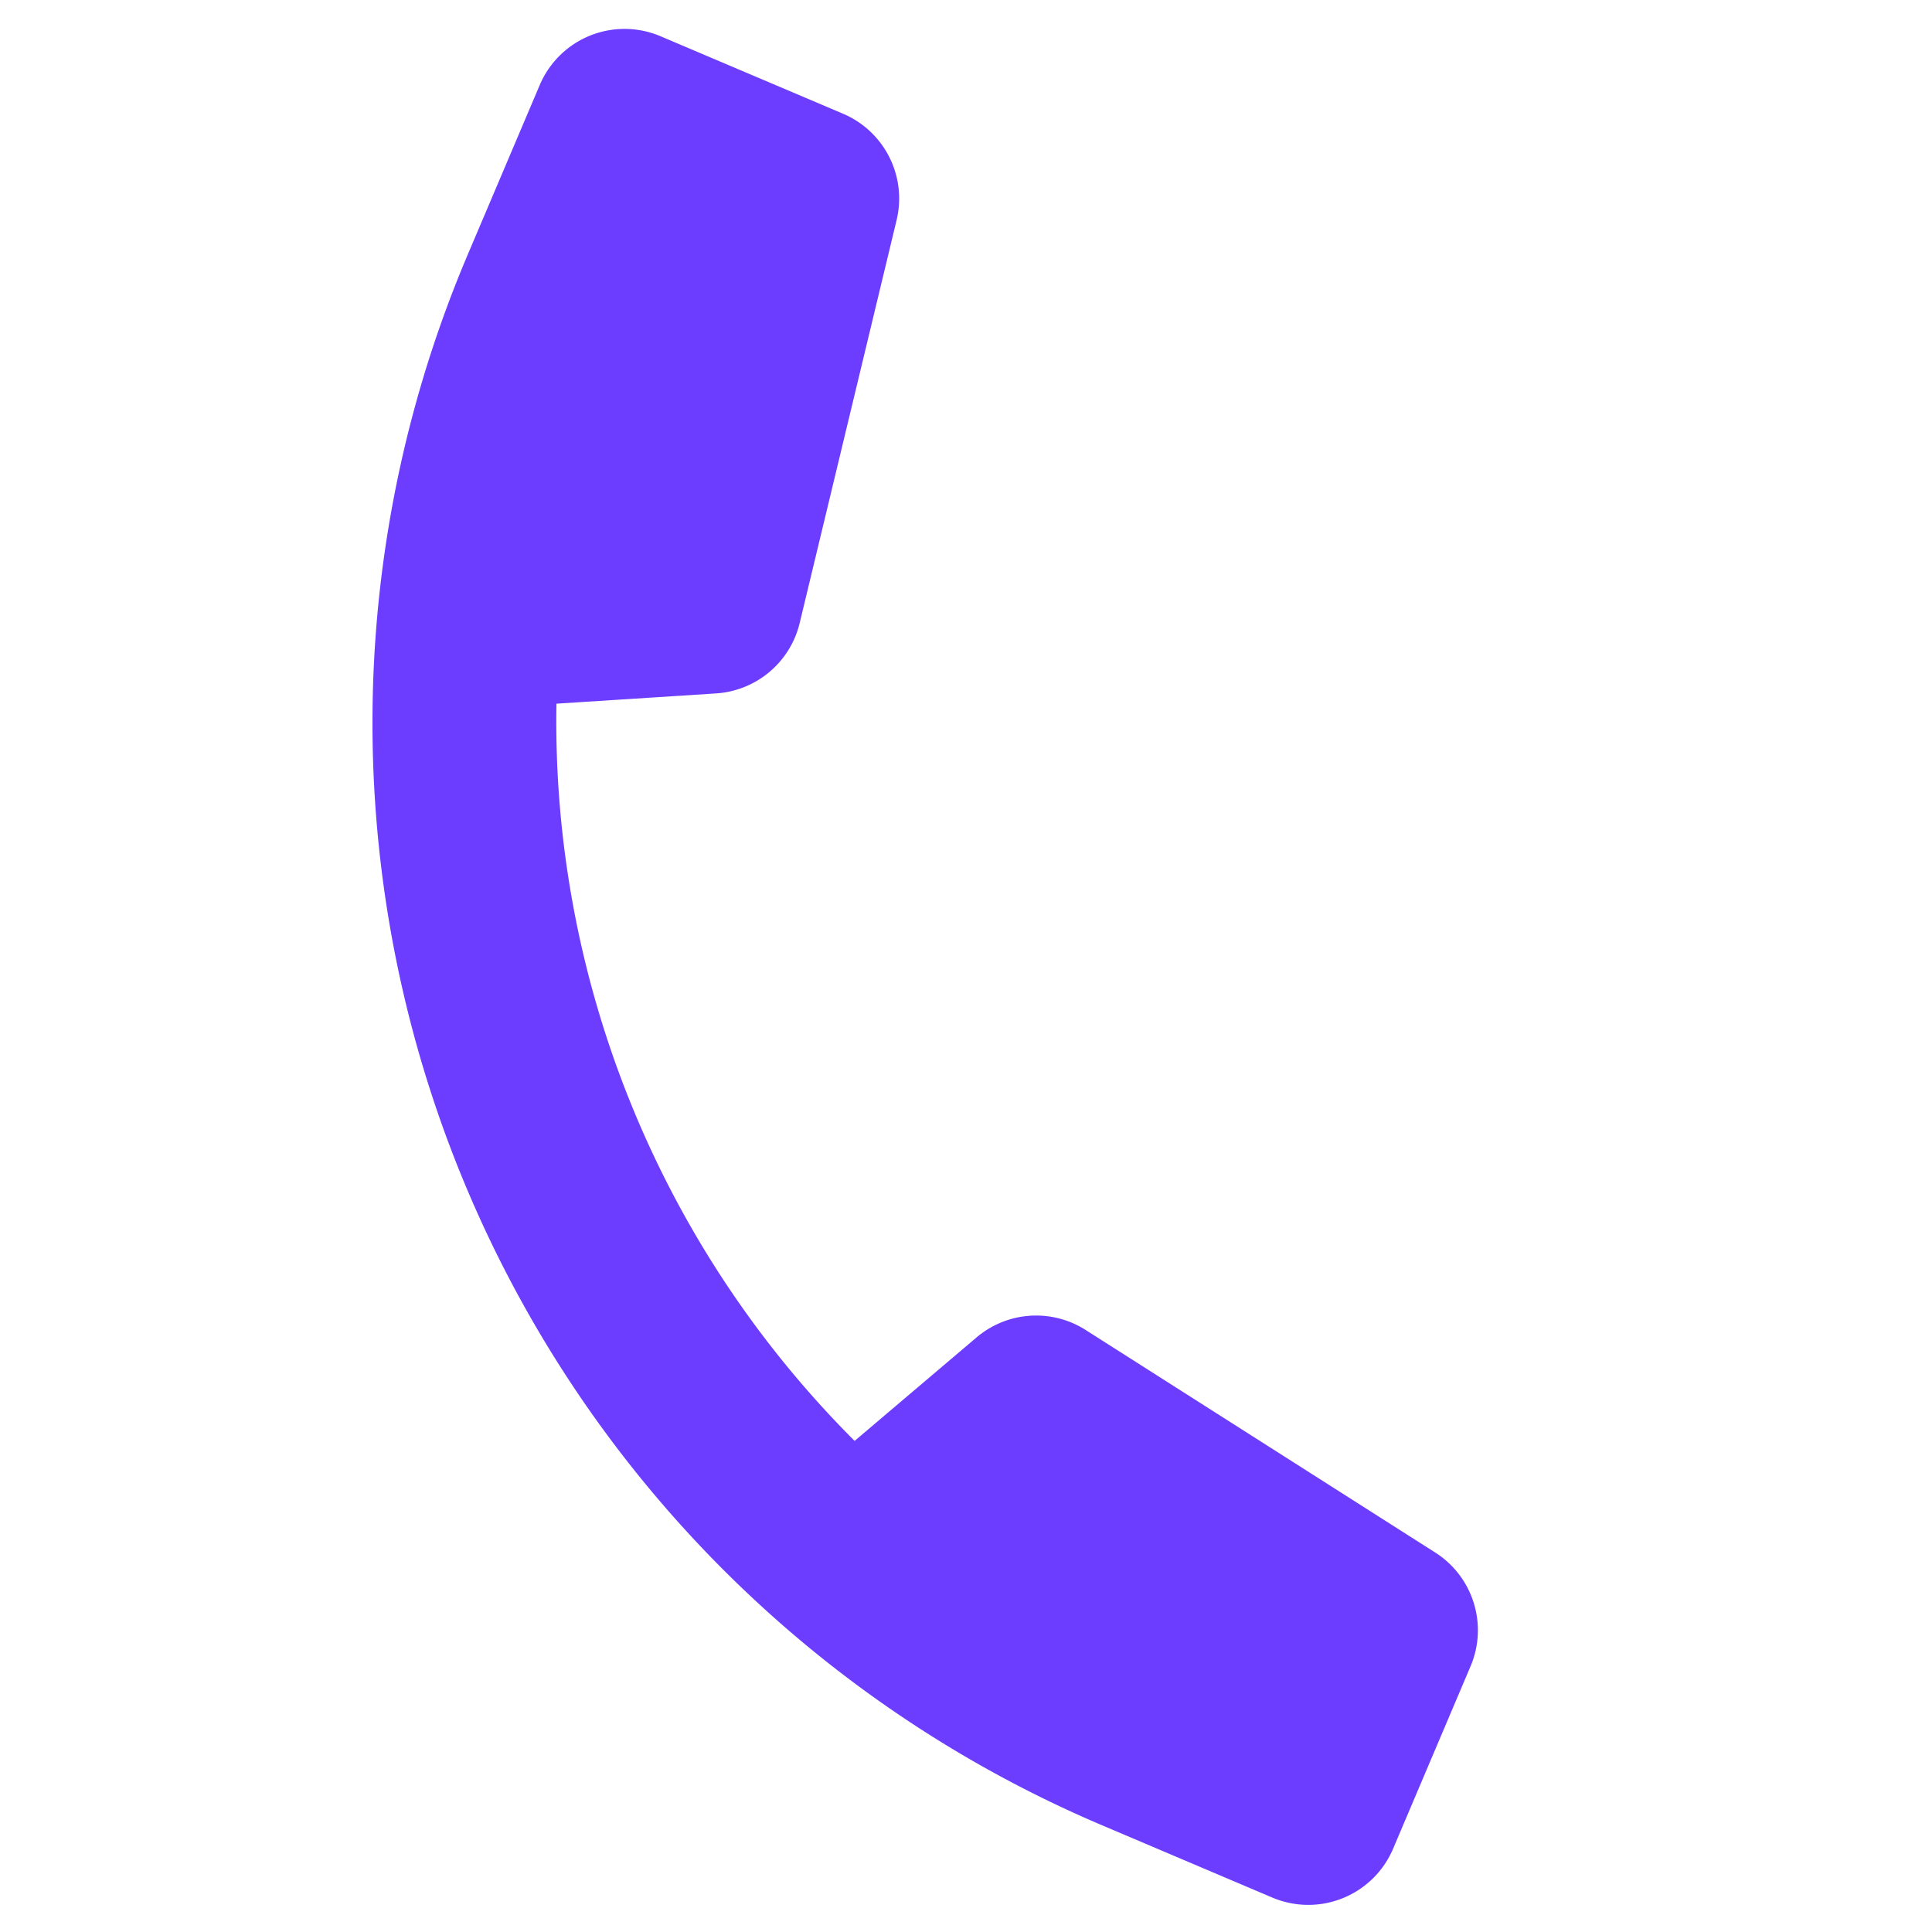 <svg xmlns="http://www.w3.org/2000/svg" width="16.178" height="16.178" viewBox="0 0 16.178 16.178">
  <path id="Path_13053" data-name="Path 13053" d="M2,2.771A.771.771,0,0,1,2.771,2h1.66a.771.771,0,0,1,.76.645l.571,3.42a.771.771,0,0,1-.416.817l-1.194.6A8.511,8.511,0,0,0,8.86,12.186l.6-1.194a.771.771,0,0,1,.817-.416l3.42.571a.771.771,0,0,1,.645.76v1.66a.771.771,0,0,1-.771.771H12.025A10.025,10.025,0,0,1,2,4.313Z" transform="matrix(0.921, 0.391, -0.391, 0.921, 3.761, -2.622)" fill="#6c3dff"/>
</svg>
